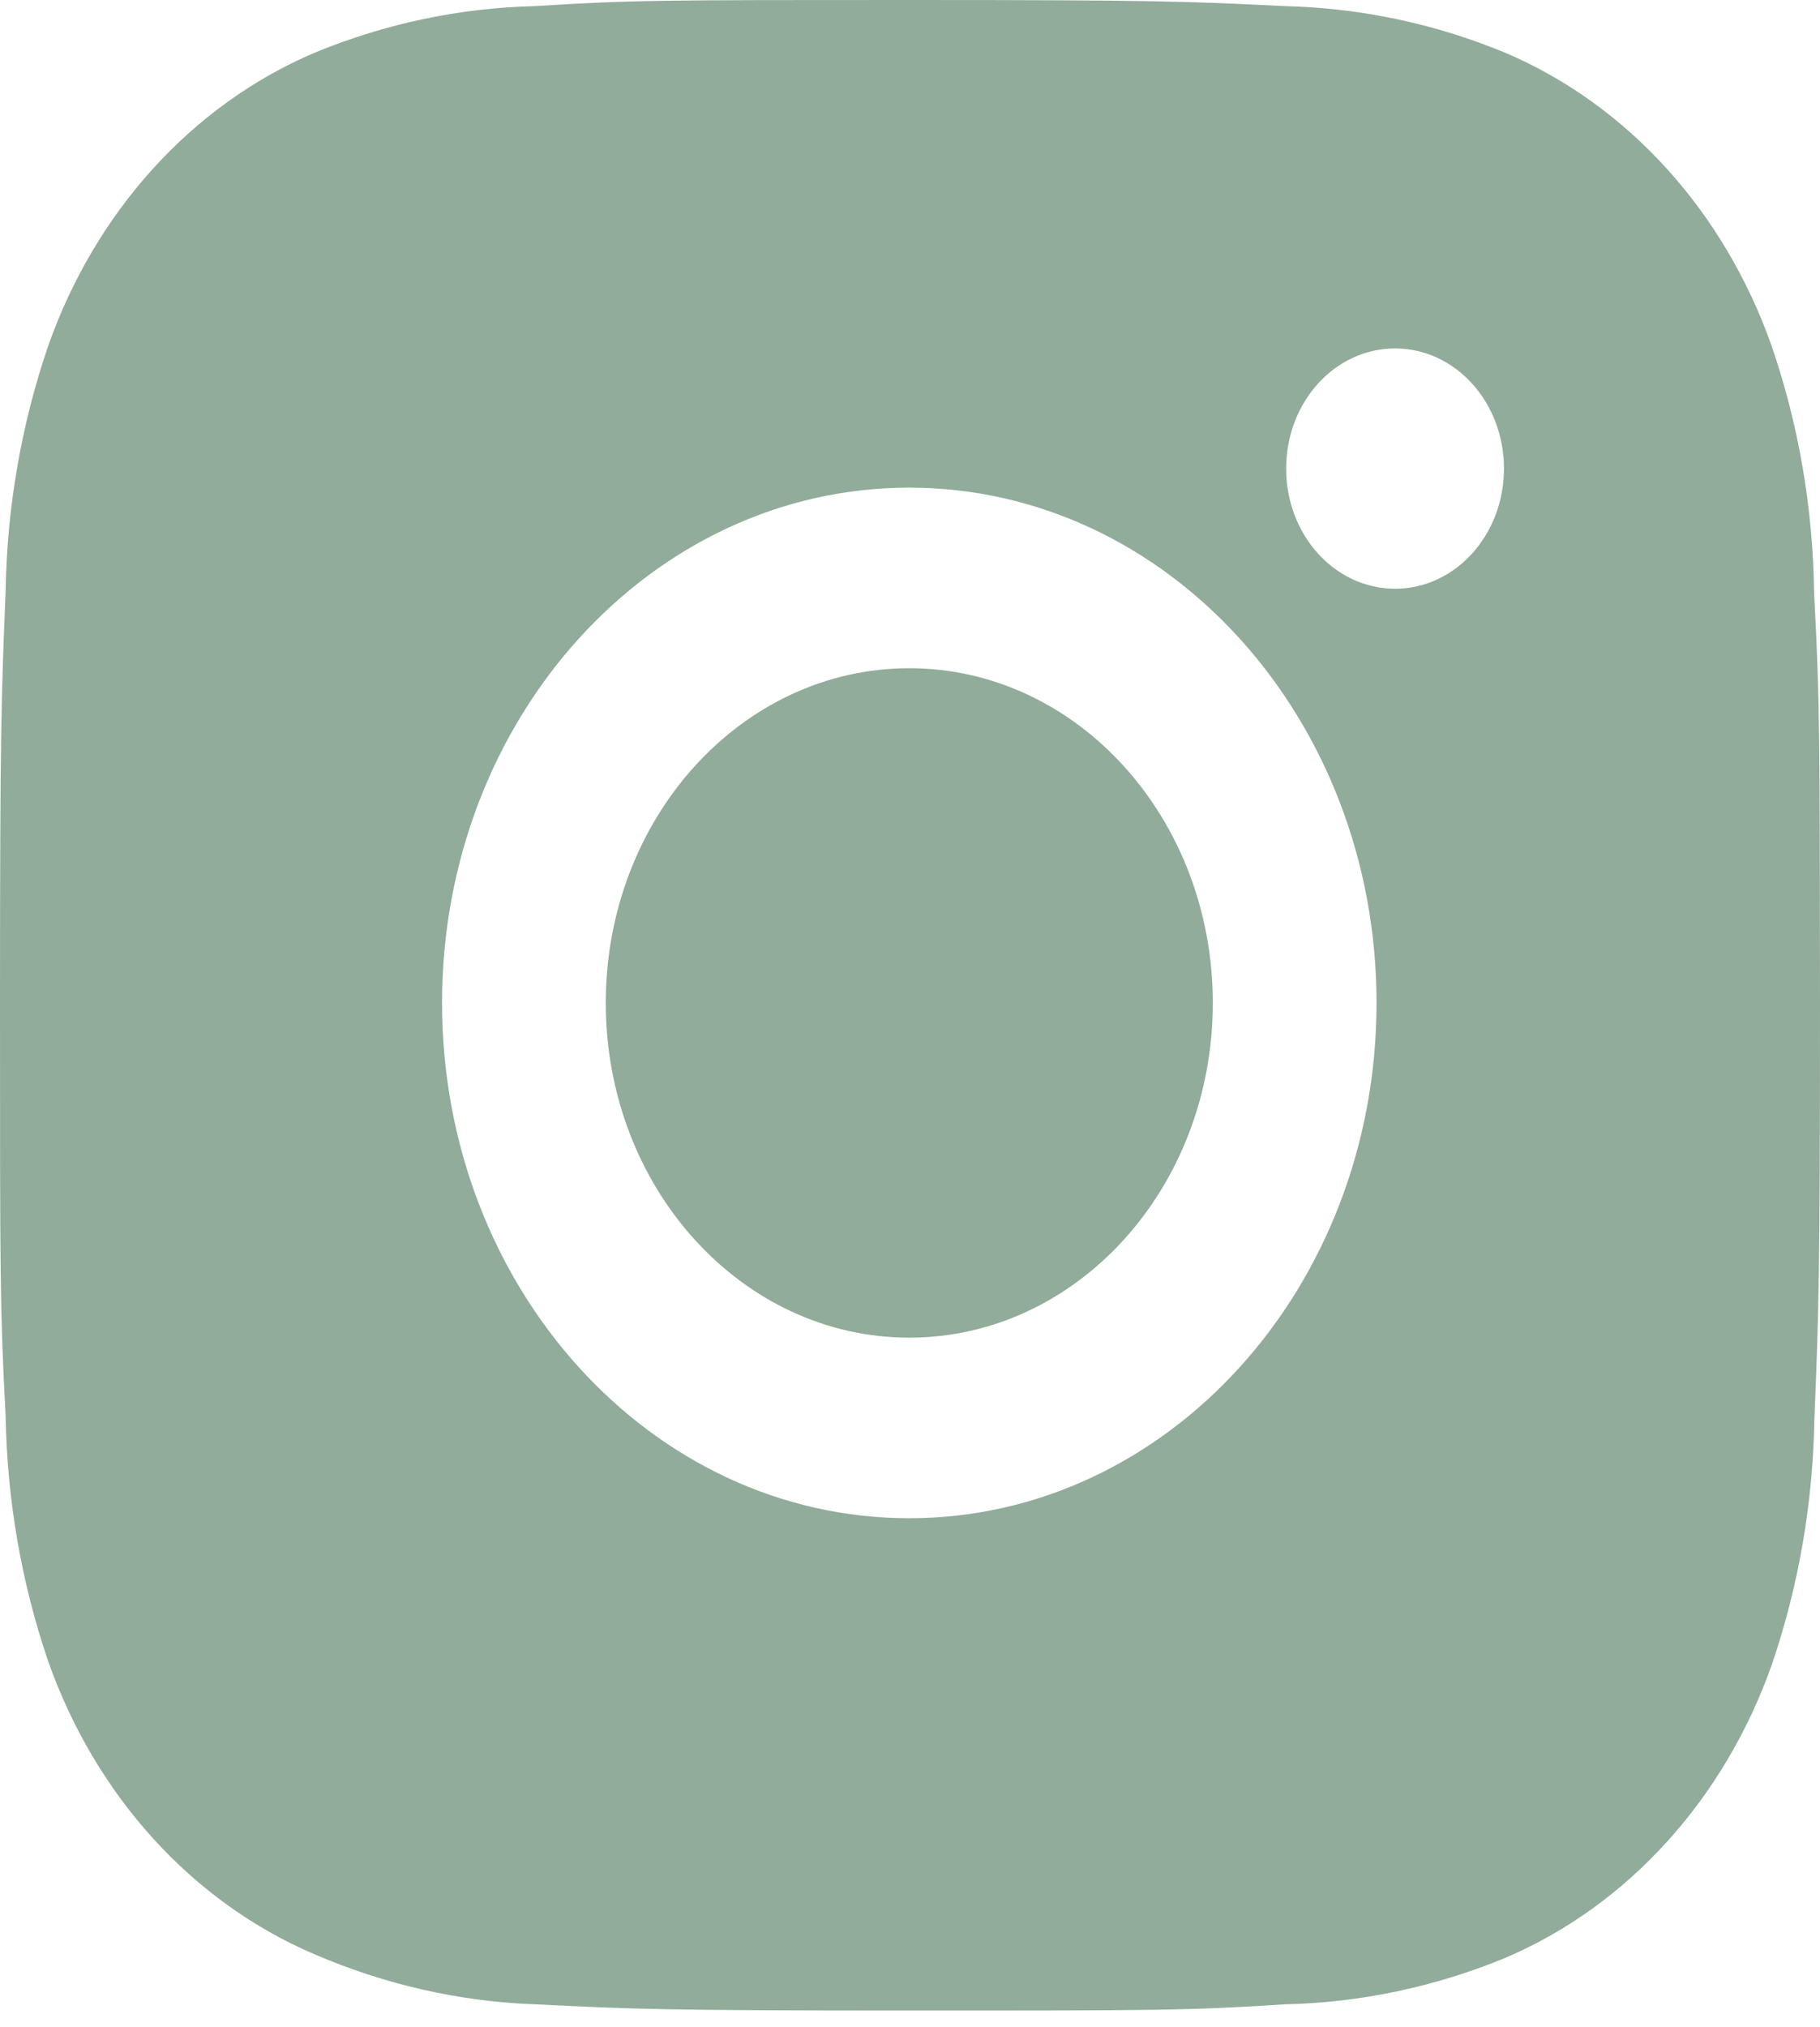 <svg width="53" height="59" viewBox="0 0 53 59" fill="none" xmlns="http://www.w3.org/2000/svg">
<g id="&#240;&#159;&#166;&#134; icon &#34;instagram alt&#34;">
<path id="Vector" d="M52.829 17.273C52.797 14.817 52.385 12.38 51.596 10.083C50.216 6.161 47.405 3.059 43.847 1.541C41.79 0.688 39.615 0.23 37.413 0.178C34.582 0.039 33.684 0 26.497 0C19.31 0 18.389 2.17548e-07 15.578 0.178C13.38 0.23 11.204 0.688 9.147 1.541C5.589 3.059 2.775 6.161 1.398 10.083C0.624 12.351 0.206 14.749 0.165 17.172C0.038 20.296 0 21.286 0 29.209C0 37.131 -2.19281e-08 38.143 0.165 41.245C0.209 43.672 0.624 46.066 1.398 48.34C2.778 52.259 5.589 55.361 9.15 56.879C11.199 57.762 13.374 58.261 15.581 58.339C18.415 58.479 19.313 58.521 26.5 58.521C33.687 58.521 34.608 58.521 37.419 58.339C39.618 58.291 41.792 57.833 43.853 56.98C47.411 55.458 50.222 52.357 51.602 48.438C52.376 46.166 52.791 43.772 52.835 41.342C52.962 38.221 53 37.232 53 29.306C52.994 21.383 52.994 20.378 52.829 17.273ZM26.479 44.191C18.963 44.191 12.873 37.478 12.873 29.192C12.873 20.906 18.963 14.194 26.479 14.194C33.99 14.194 40.086 20.906 40.086 29.192C40.086 37.478 33.99 44.191 26.479 44.191ZM40.627 17.136C38.87 17.136 37.454 15.573 37.454 13.639C37.454 11.706 38.87 10.142 40.627 10.142C42.378 10.142 43.797 11.706 43.797 13.639C43.797 15.573 42.378 17.136 40.627 17.136Z" fill="#91AC9A"/>
<path id="Vector_2" d="M26.479 38.935C31.361 38.935 35.318 34.574 35.318 29.193C35.318 23.812 31.361 19.45 26.479 19.45C21.598 19.45 17.641 23.812 17.641 29.193C17.641 34.574 21.598 38.935 26.479 38.935Z" fill="#91AC9A"/>
</g>
</svg>
